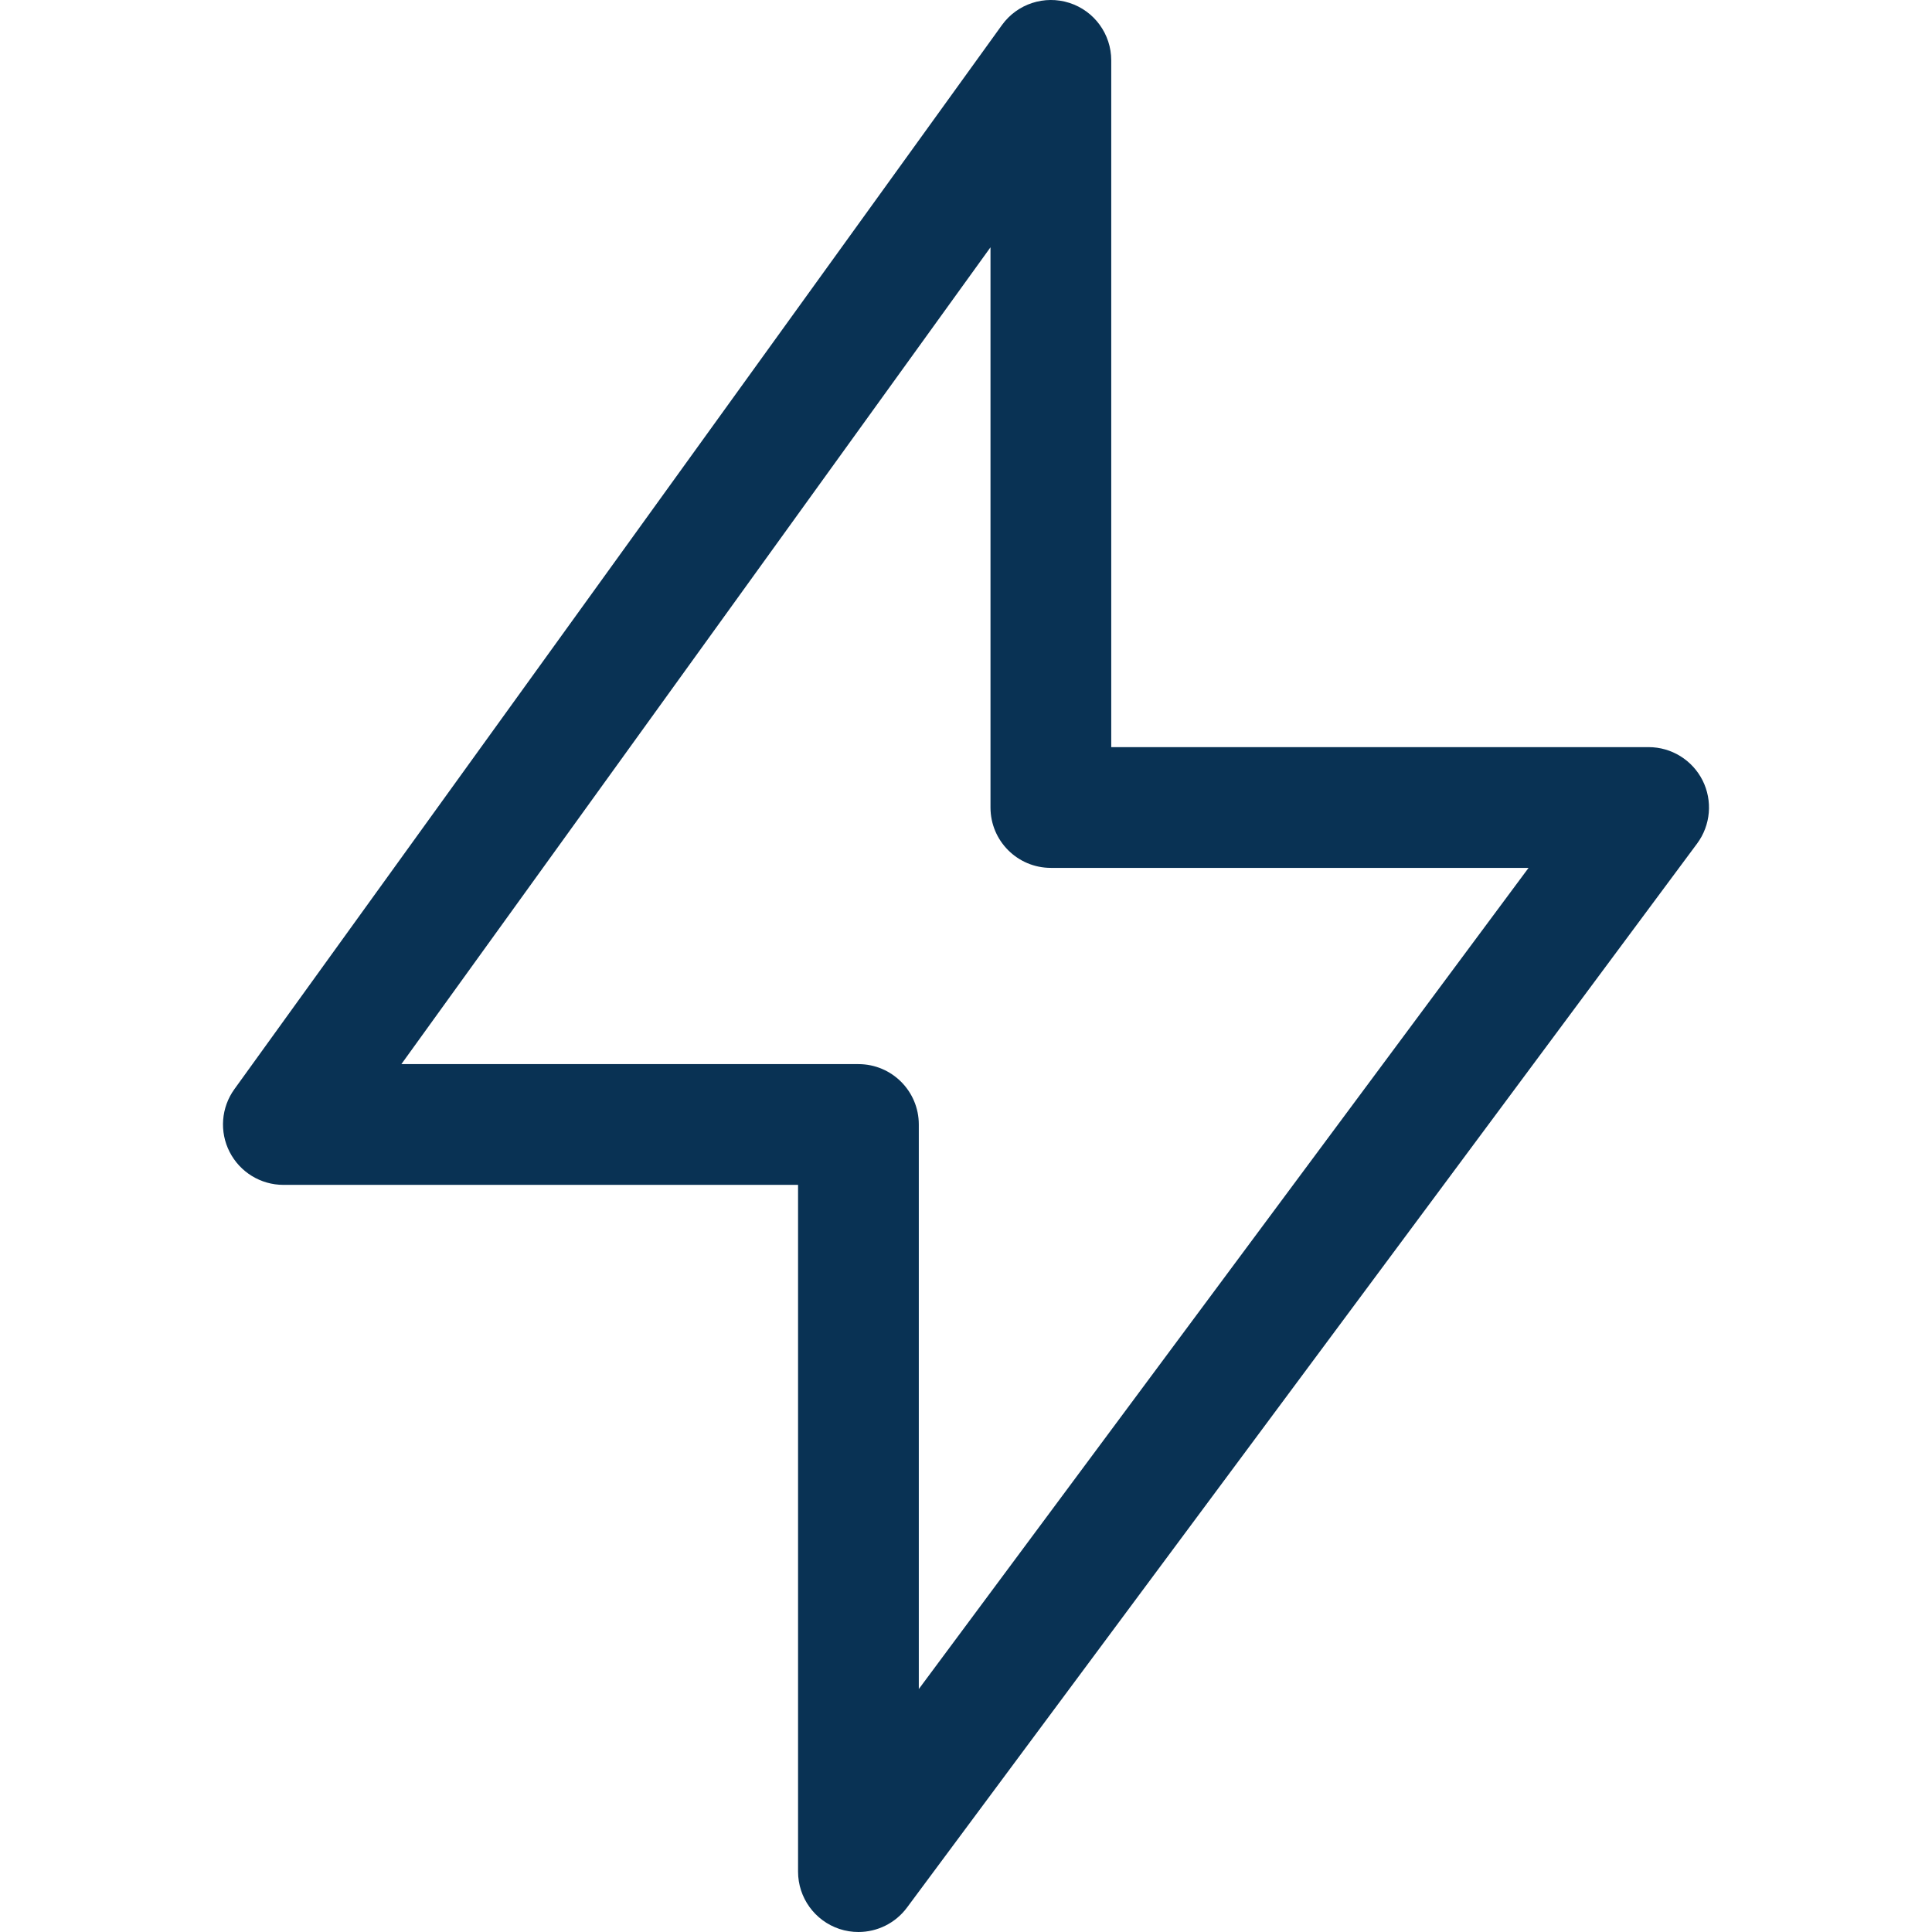 <svg width="28" height="28" viewBox="0 0 28 28" fill="none" xmlns="http://www.w3.org/2000/svg">
<g clip-path="url(#clip0)">
<path d="M12.166 27.956C12.257 27.986 12.35 28 12.441 28C12.713 28 12.976 27.873 13.144 27.647L24.596 12.225C24.793 11.959 24.823 11.605 24.675 11.31C24.526 11.015 24.224 10.828 23.893 10.828H16.105V0.875C16.105 0.495 15.861 0.159 15.499 0.042C15.138 -0.074 14.743 0.055 14.521 0.363L3.397 15.785C3.205 16.051 3.178 16.403 3.328 16.695C3.478 16.988 3.779 17.172 4.107 17.172H11.566V27.125C11.566 27.502 11.808 27.837 12.166 27.956ZM5.817 15.422L14.355 3.584V11.703C14.355 12.187 14.747 12.578 15.23 12.578H22.153L13.316 24.479V16.297C13.316 15.814 12.925 15.422 12.441 15.422H5.817Z" fill="#093254"/>
</g>
<defs>
<clipPath id="clip0">
<rect width="28" height="28" fill="white"/>
</clipPath>
</defs>
</svg>
